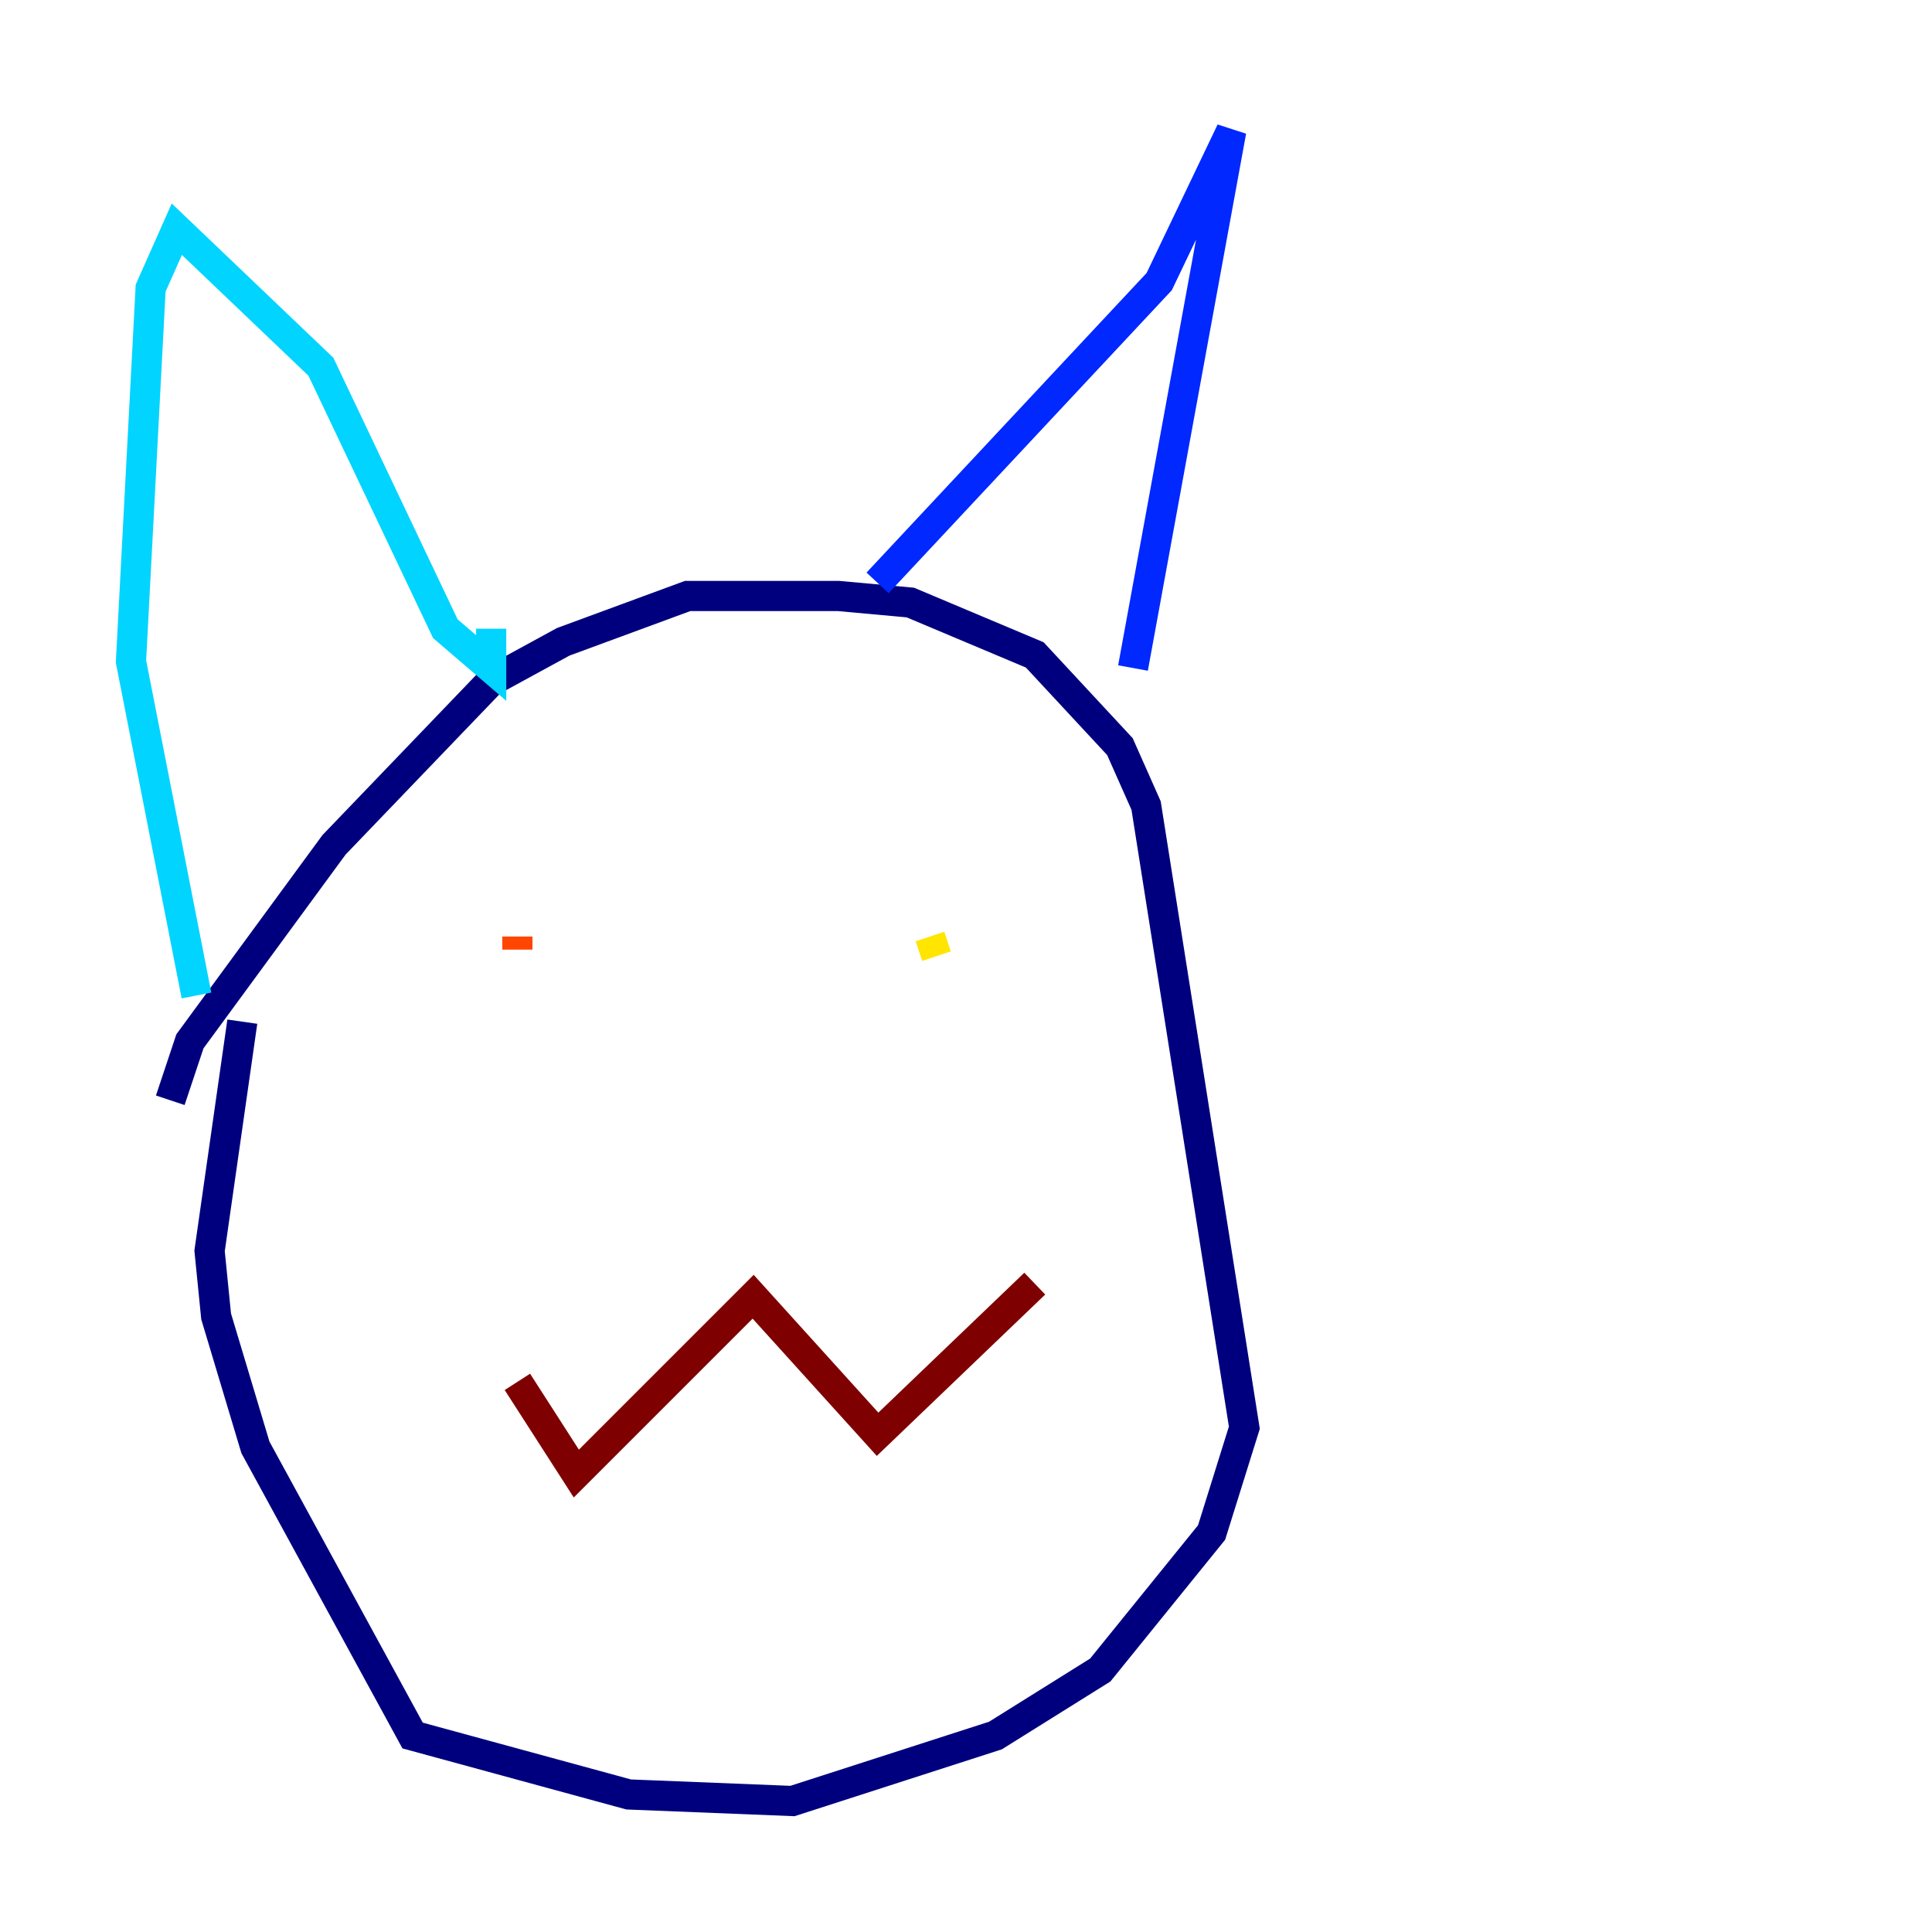 <?xml version="1.0" encoding="utf-8" ?>
<svg baseProfile="tiny" height="128" version="1.2" viewBox="0,0,128,128" width="128" xmlns="http://www.w3.org/2000/svg" xmlns:ev="http://www.w3.org/2001/xml-events" xmlns:xlink="http://www.w3.org/1999/xlink"><defs /><polyline fill="none" points="11.281,72.895 12.583,68.99 22.129,55.973 32.542,45.125 37.315,42.522 45.559,39.485 55.539,39.485 60.312,39.919 68.556,43.39 74.197,49.464 75.932,53.37 82.441,94.59 80.271,101.532 72.895,110.644 65.953,114.983 52.502,119.322 41.654,118.888 27.336,114.983 16.922,95.891 14.319,87.214 13.885,82.875 16.054,67.688" stroke="#00007f" stroke-width="2" /><polyline fill="none" points="58.142,38.617 76.8,18.658 81.573,8.678 75.064,44.258" stroke="#0028ff" stroke-width="2" /><polyline fill="none" points="32.542,41.654 32.542,44.258 29.505,41.654 21.261,24.298 11.715,15.186 9.98,19.091 8.678,43.824 13.017,65.953" stroke="#00d4ff" stroke-width="2" /><polyline fill="none" points="61.614,62.047 61.614,62.047" stroke="#7cff79" stroke-width="2" /><polyline fill="none" points="61.614,62.047 62.047,63.349" stroke="#ffe500" stroke-width="2" /><polyline fill="none" points="34.278,62.047 34.278,62.915" stroke="#ff4600" stroke-width="2" /><polyline fill="none" points="34.278,91.552 38.183,97.627 49.898,85.912 58.142,95.024 68.556,85.044" stroke="#7f0000" stroke-width="2" /></svg>